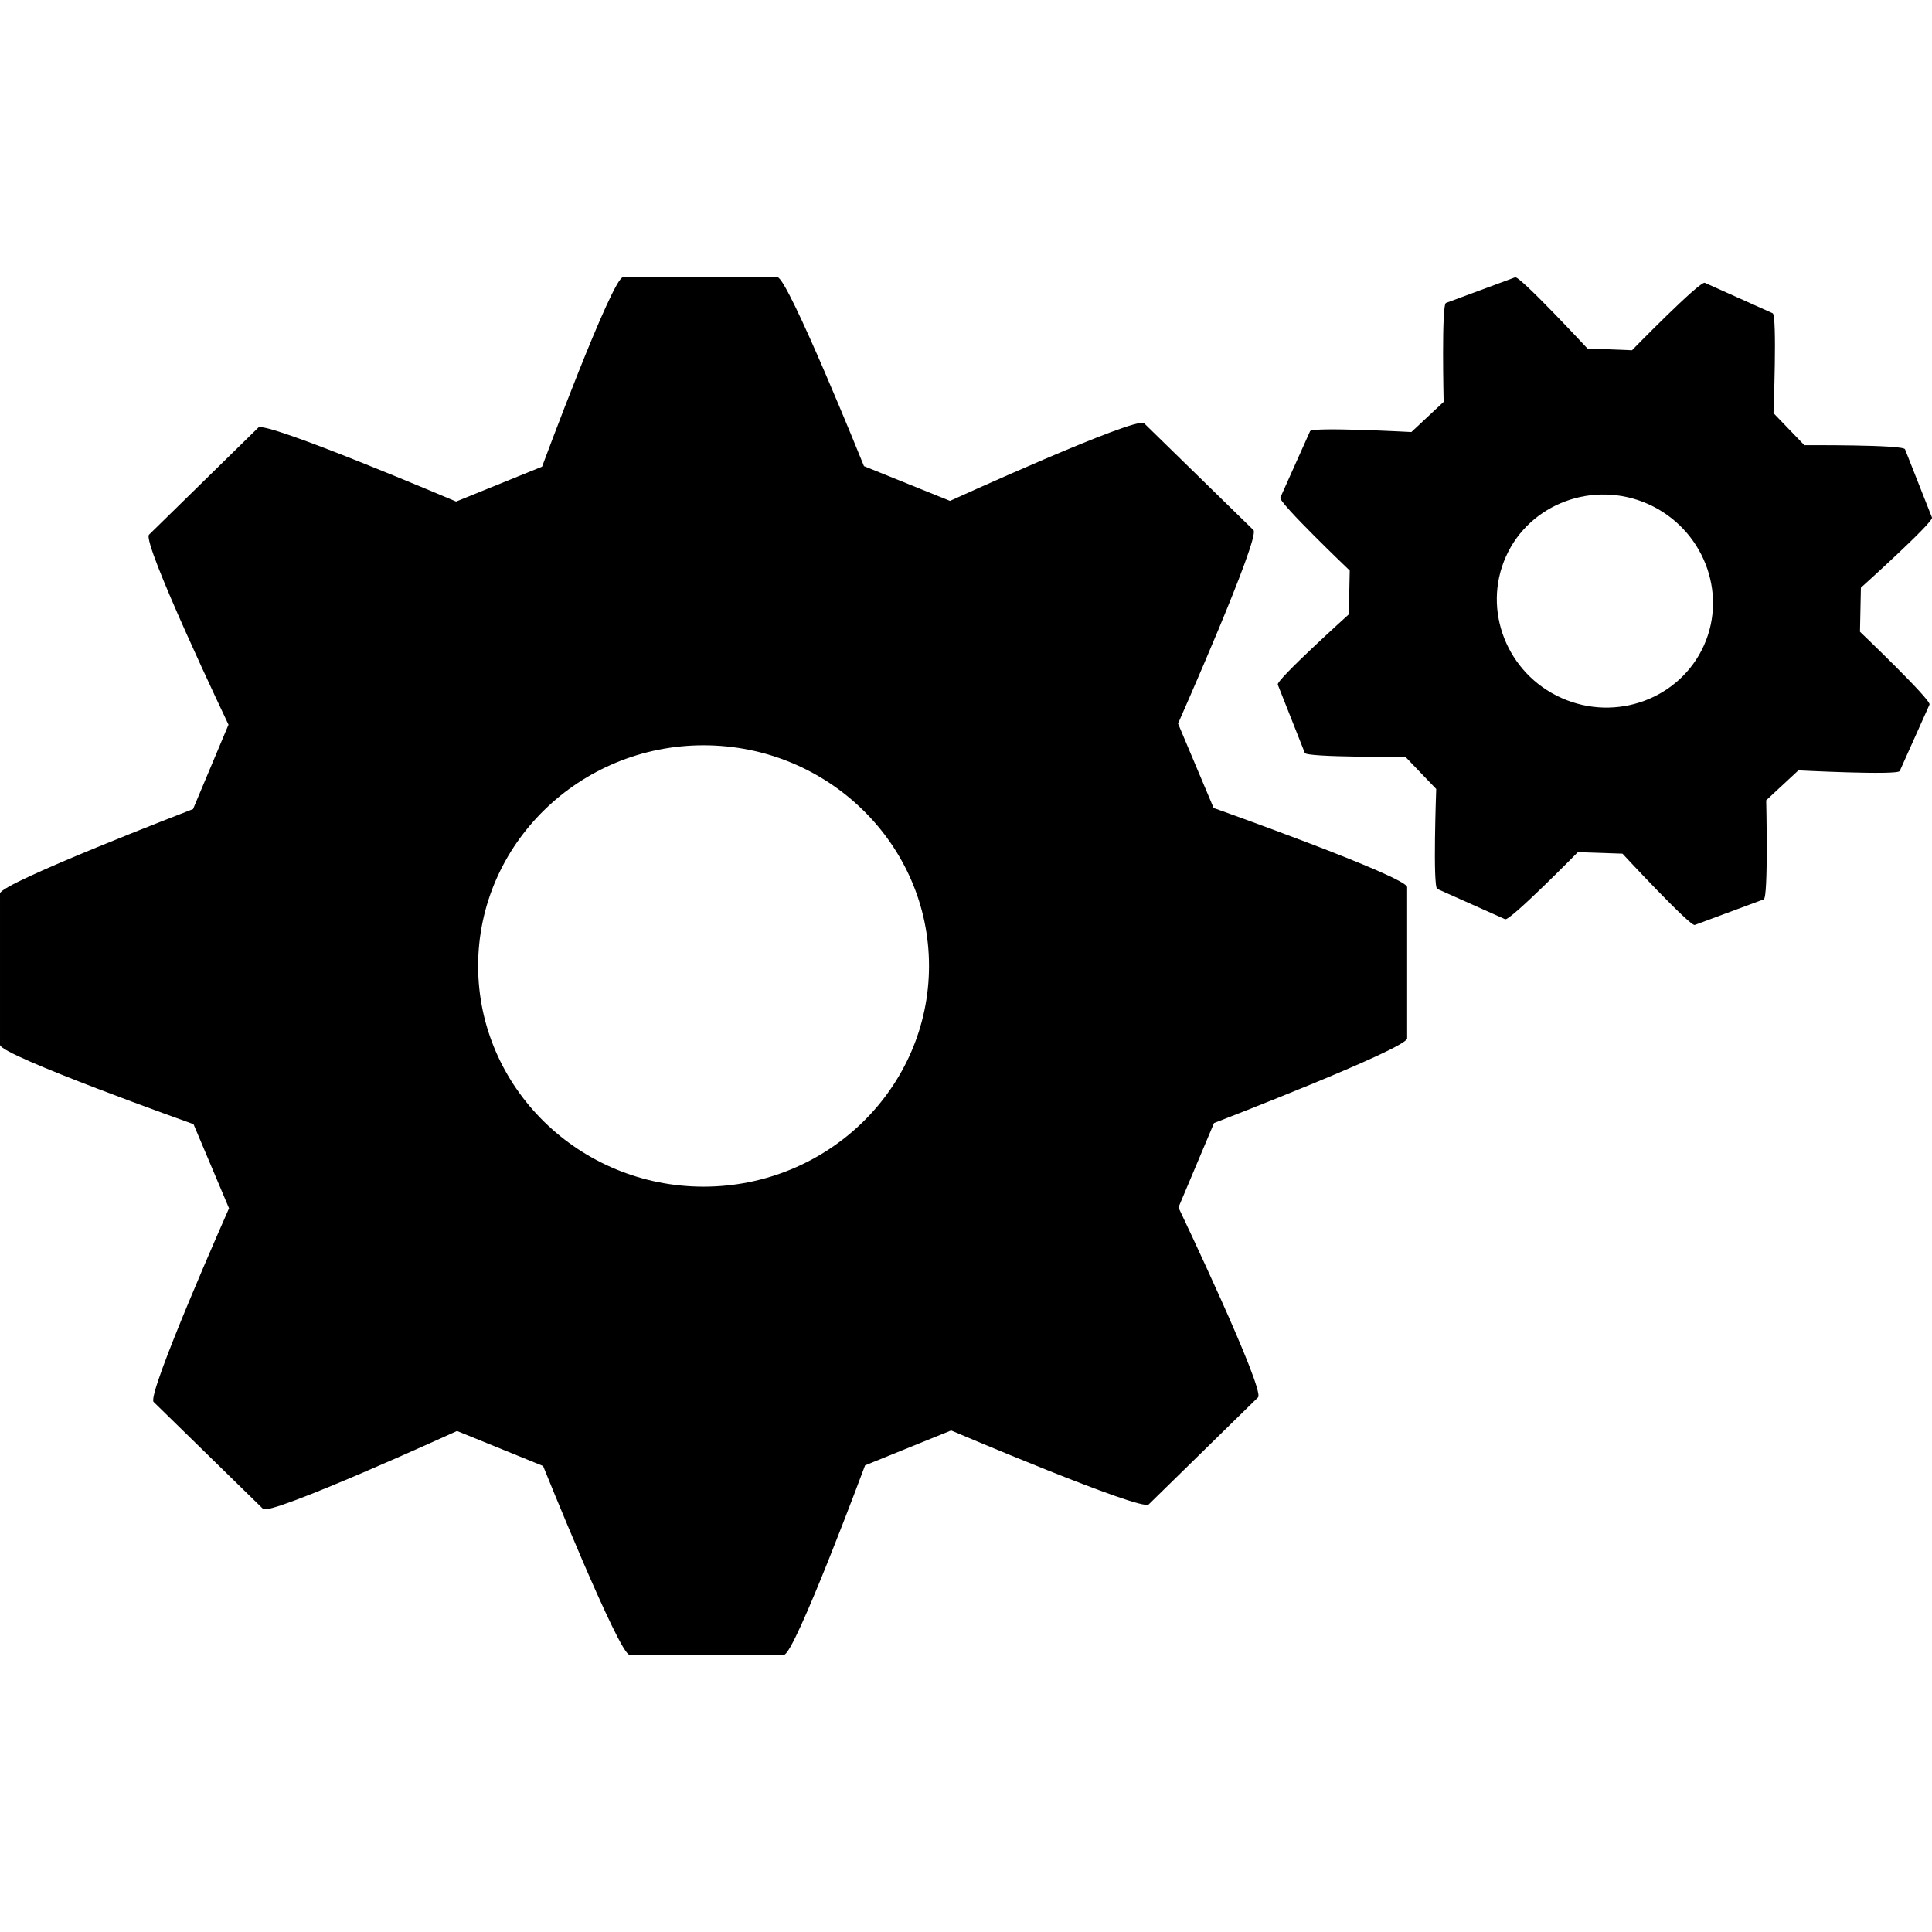 <?xml version="1.0" encoding="iso-8859-1"?>
<!-- Uploaded to: SVG Repo, www.svgrepo.com, Generator: SVG Repo Mixer Tools -->
<svg fill="#000000" height="800px" width="800px" version="1.1" id="Capa_1" xmlns="http://www.w3.org/2000/svg" xmlns:xlink="http://www.w3.org/1999/xlink" 
	 viewBox="0 0 29.643 29.643" xml:space="preserve">
<g>
	<path d="M18.621,12.397l-0.546-1.295c0,0,1.267-2.859,1.157-2.969l-1.678-1.639c-0.117-0.113-2.978,1.191-2.978,1.191l-1.32-0.533
		c0,0-1.169-2.898-1.327-2.898h-2.37c-0.164,0-1.242,2.906-1.242,2.906L6.998,7.695c0,0-2.922-1.242-3.034-1.135L2.287,8.203
		c-0.116,0.115,1.219,2.916,1.219,2.916l-0.544,1.295c0,0-2.962,1.139-2.962,1.295v2.322c0,0.16,2.969,1.217,2.969,1.217
		l0.545,1.291c0,0-1.268,2.861-1.157,2.971l1.679,1.641c0.113,0.111,2.976-1.195,2.976-1.195l1.321,0.537
		c0,0,1.166,2.896,1.326,2.896h2.37c0.163,0,1.244-2.906,1.244-2.906l1.32-0.535c0,0,2.918,1.242,3.031,1.135l1.678-1.643
		c0.115-0.111-1.221-2.914-1.221-2.914l0.546-1.295c0,0,2.963-1.143,2.963-1.299v-2.32C21.591,13.453,18.621,12.397,18.621,12.397z
		 M10.795,18.207c-1.905,0-3.459-1.52-3.459-3.387c0-1.865,1.554-3.385,3.459-3.385c1.908,0,3.459,1.52,3.459,3.385
		C14.254,16.688,12.703,18.207,10.795,18.207z"/>
	<path d="M28.538,9.693l0.014-0.676c0,0,1.118-1.006,1.091-1.076l-0.414-1.048c-0.031-0.072-1.544-0.062-1.544-0.062l-0.474-0.492
		c0,0,0.058-1.502-0.013-1.533l-1.041-0.467c-0.074-0.033-1.117,1.035-1.117,1.035l-0.684-0.027c0,0-1.039-1.119-1.109-1.092
		l-1.061,0.393c-0.071,0.025-0.036,1.518-0.036,1.518l-0.495,0.463c0,0-1.523-0.082-1.554-0.014l-0.457,1.02
		c-0.032,0.072,1.065,1.119,1.065,1.119l-0.014,0.672c0,0-1.117,1.008-1.09,1.078l0.415,1.049c0.03,0.07,1.543,0.059,1.543,0.059
		l0.473,0.494c0,0-0.055,1.502,0.016,1.533l1.041,0.465c0.072,0.033,1.116-1.029,1.116-1.029l0.685,0.023
		c0,0,1.037,1.119,1.109,1.094l1.058-0.393c0.073-0.025,0.038-1.52,0.038-1.52l0.494-0.459c0,0,1.523,0.078,1.555,0.01l0.457-1.02
		C29.634,10.74,28.538,9.693,28.538,9.693z M26.145,9.9c-0.367,0.82-1.347,1.184-2.187,0.809c-0.836-0.373-1.22-1.346-0.853-2.168
		c0.365-0.818,1.348-1.18,2.184-0.807C26.126,8.111,26.51,9.082,26.145,9.9z"/>
	<g>
	</g>
	<g>
	</g>
	<g>
	</g>
	<g>
	</g>
	<g>
	</g>
	<g>
	</g>
	<g>
	</g>
	<g>
	</g>
	<g>
	</g>
	<g>
	</g>
	<g>
	</g>
	<g>
	</g>
	<g>
	</g>
	<g>
	</g>
	<g>
	</g>
</g>
</svg>